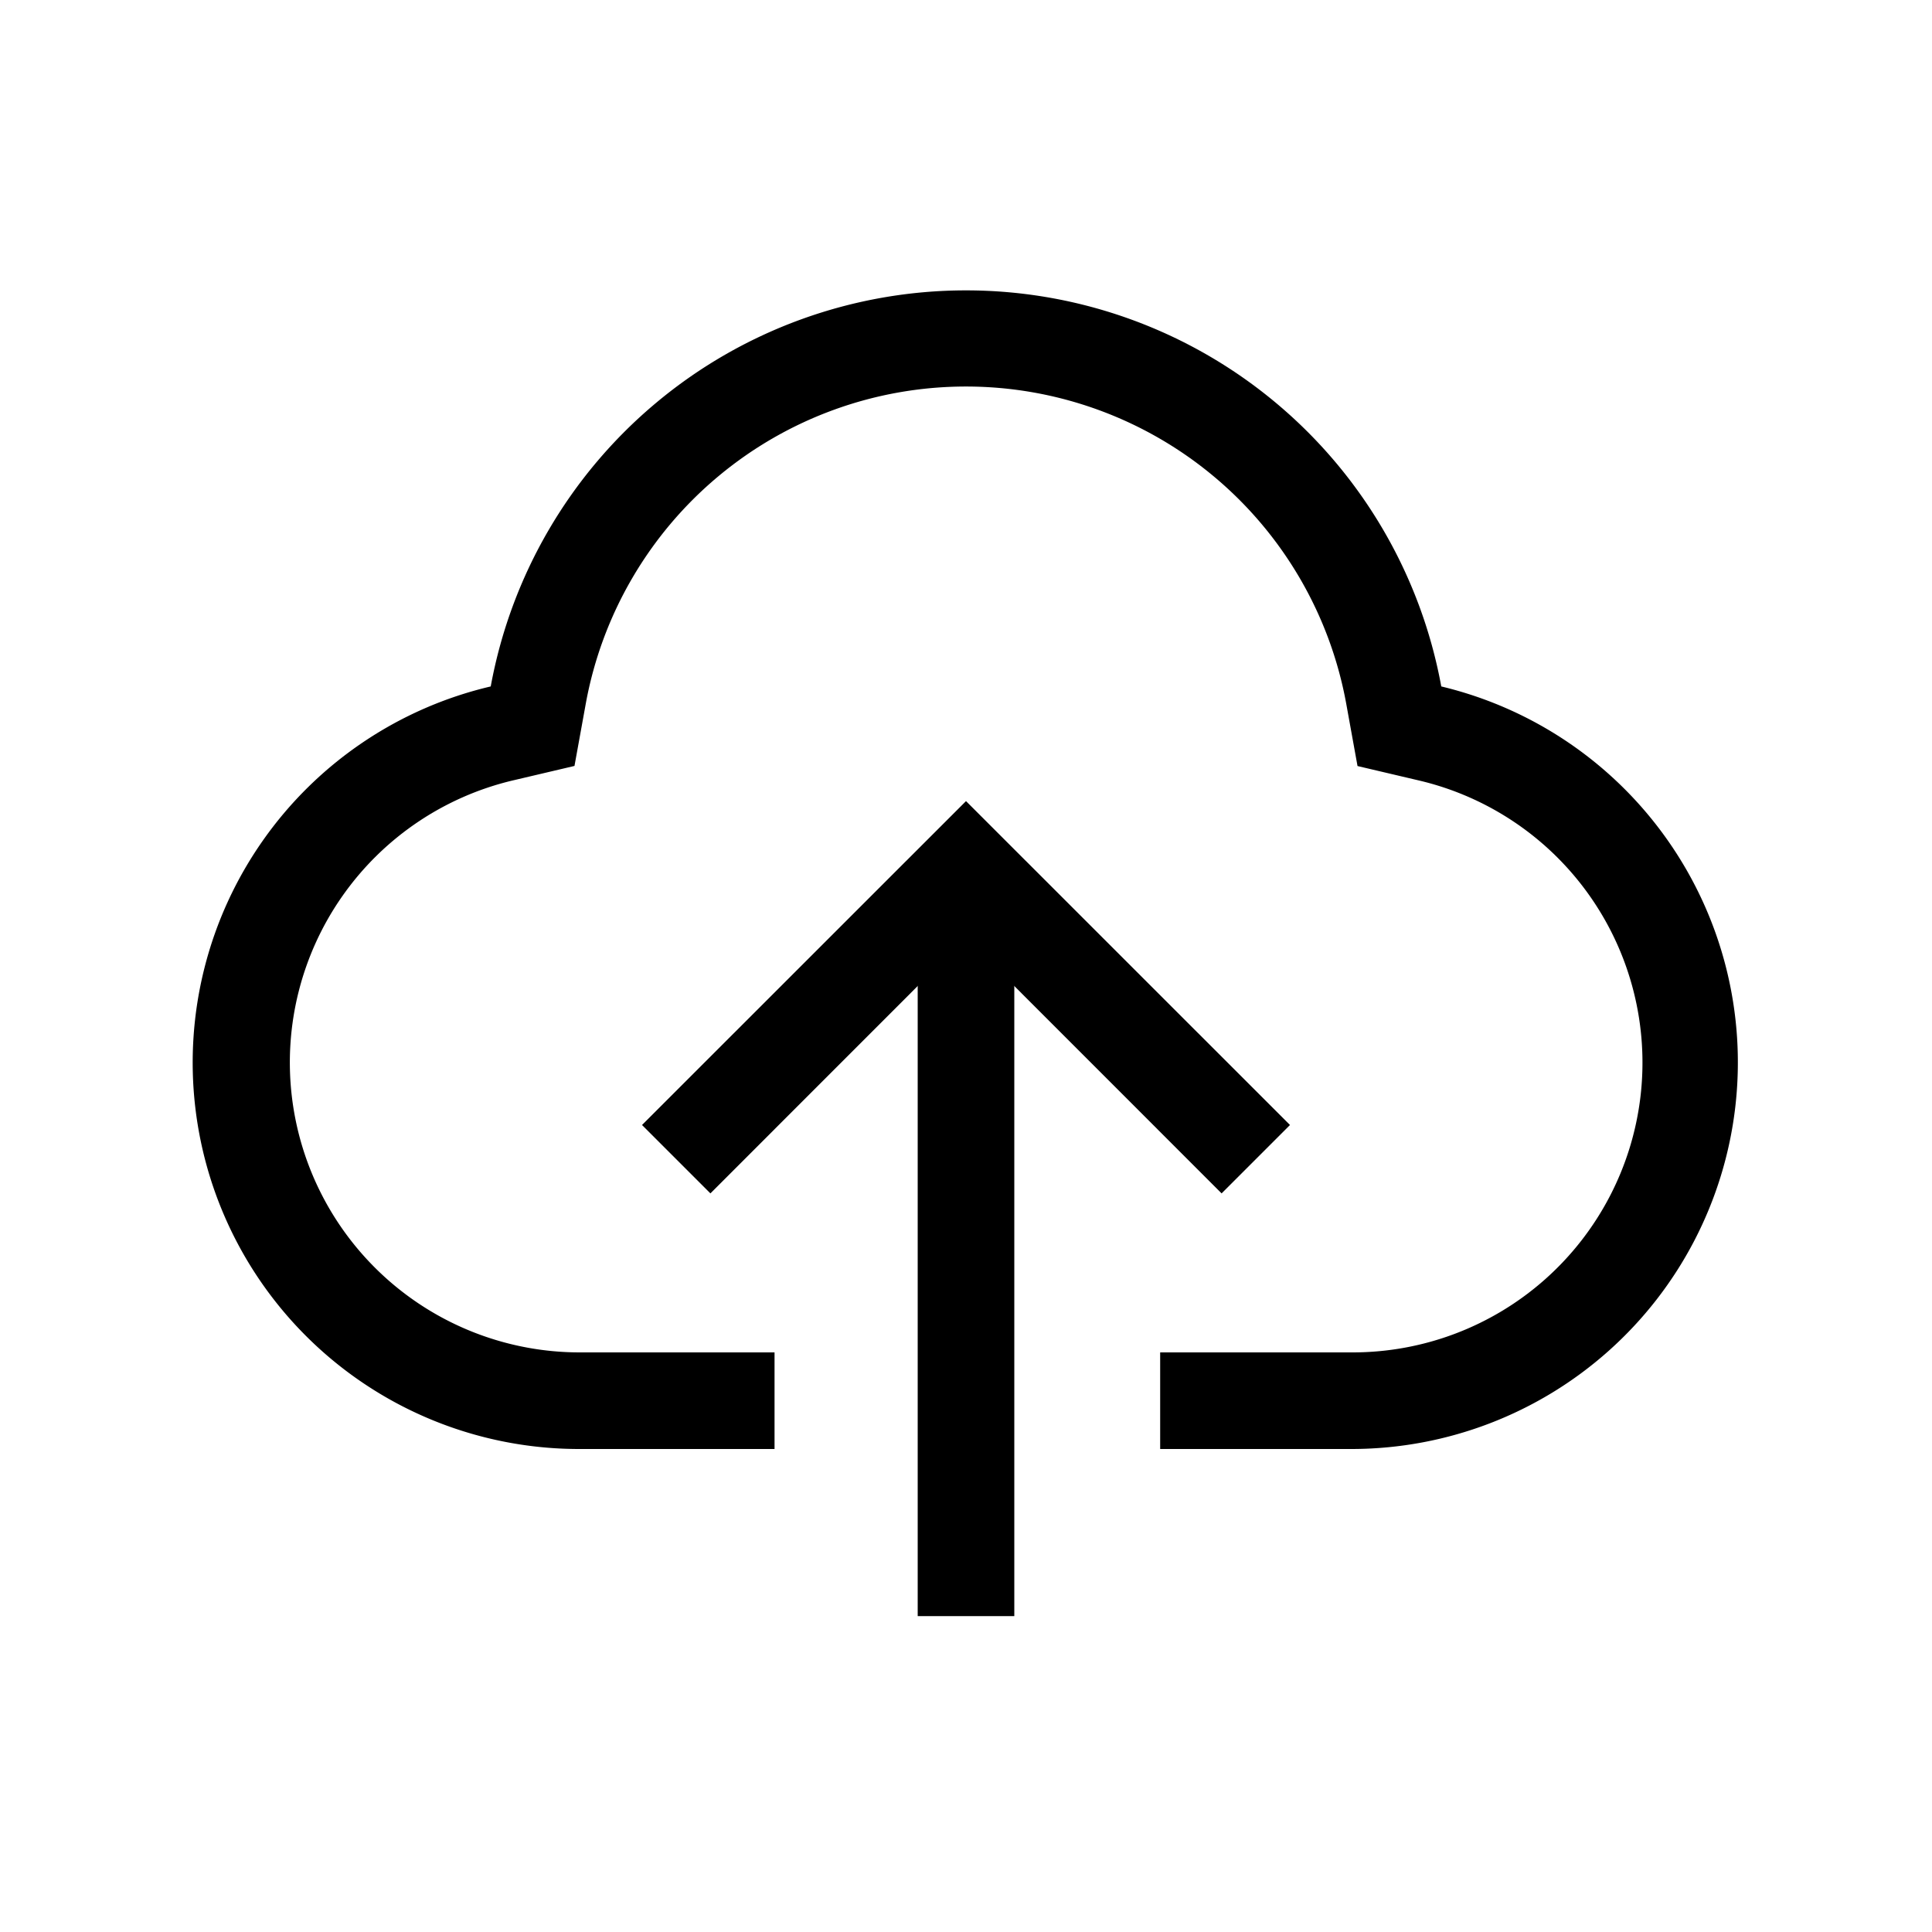 <svg xmlns="http://www.w3.org/2000/svg" xmlns:xlink="http://www.w3.org/1999/xlink" width="200" height="200" class="icon" p-id="3823" t="1553741488697" version="1.1" viewBox="0 0 1024 1024"><defs><style type="text/css"/></defs><path fill="#000" d="M614.912 768v-51.2H716.8a153.6 153.6 0 0 0 35.379-303.104l-32.666-7.68-5.99-33.075a204.851 204.851 0 0 0-403.046 0l-5.99 33.024-32.666 7.68A153.651 153.651 0 0 0 307.2 716.8h103.322v51.2H307.2a204.8 204.8 0 0 1-47.104-404.173 256.102 256.102 0 0 1 503.808 0A204.902 204.902 0 0 1 716.8 768h-101.888z m0 0v-51.2H716.8a153.6 153.6 0 0 0 35.379-303.104l-32.666-7.68-5.99-33.075a204.851 204.851 0 0 0-403.046 0l-5.99 33.024-32.666 7.68A153.651 153.651 0 0 0 307.2 716.8h103.322v51.2H307.2a204.8 204.8 0 0 1-47.104-404.173 256.102 256.102 0 0 1 503.808 0A204.902 204.902 0 0 1 716.8 768h-101.888z" p-id="3824"/><path fill="#000" d="M486.4 486.4h51.2v370.176h-51.2z" p-id="3825"/><path fill="#000" d="M376.525 632.525l-36.25-36.25L512 424.602l171.725 171.674-36.25 36.25L512 496.998z" p-id="3826"/></svg>